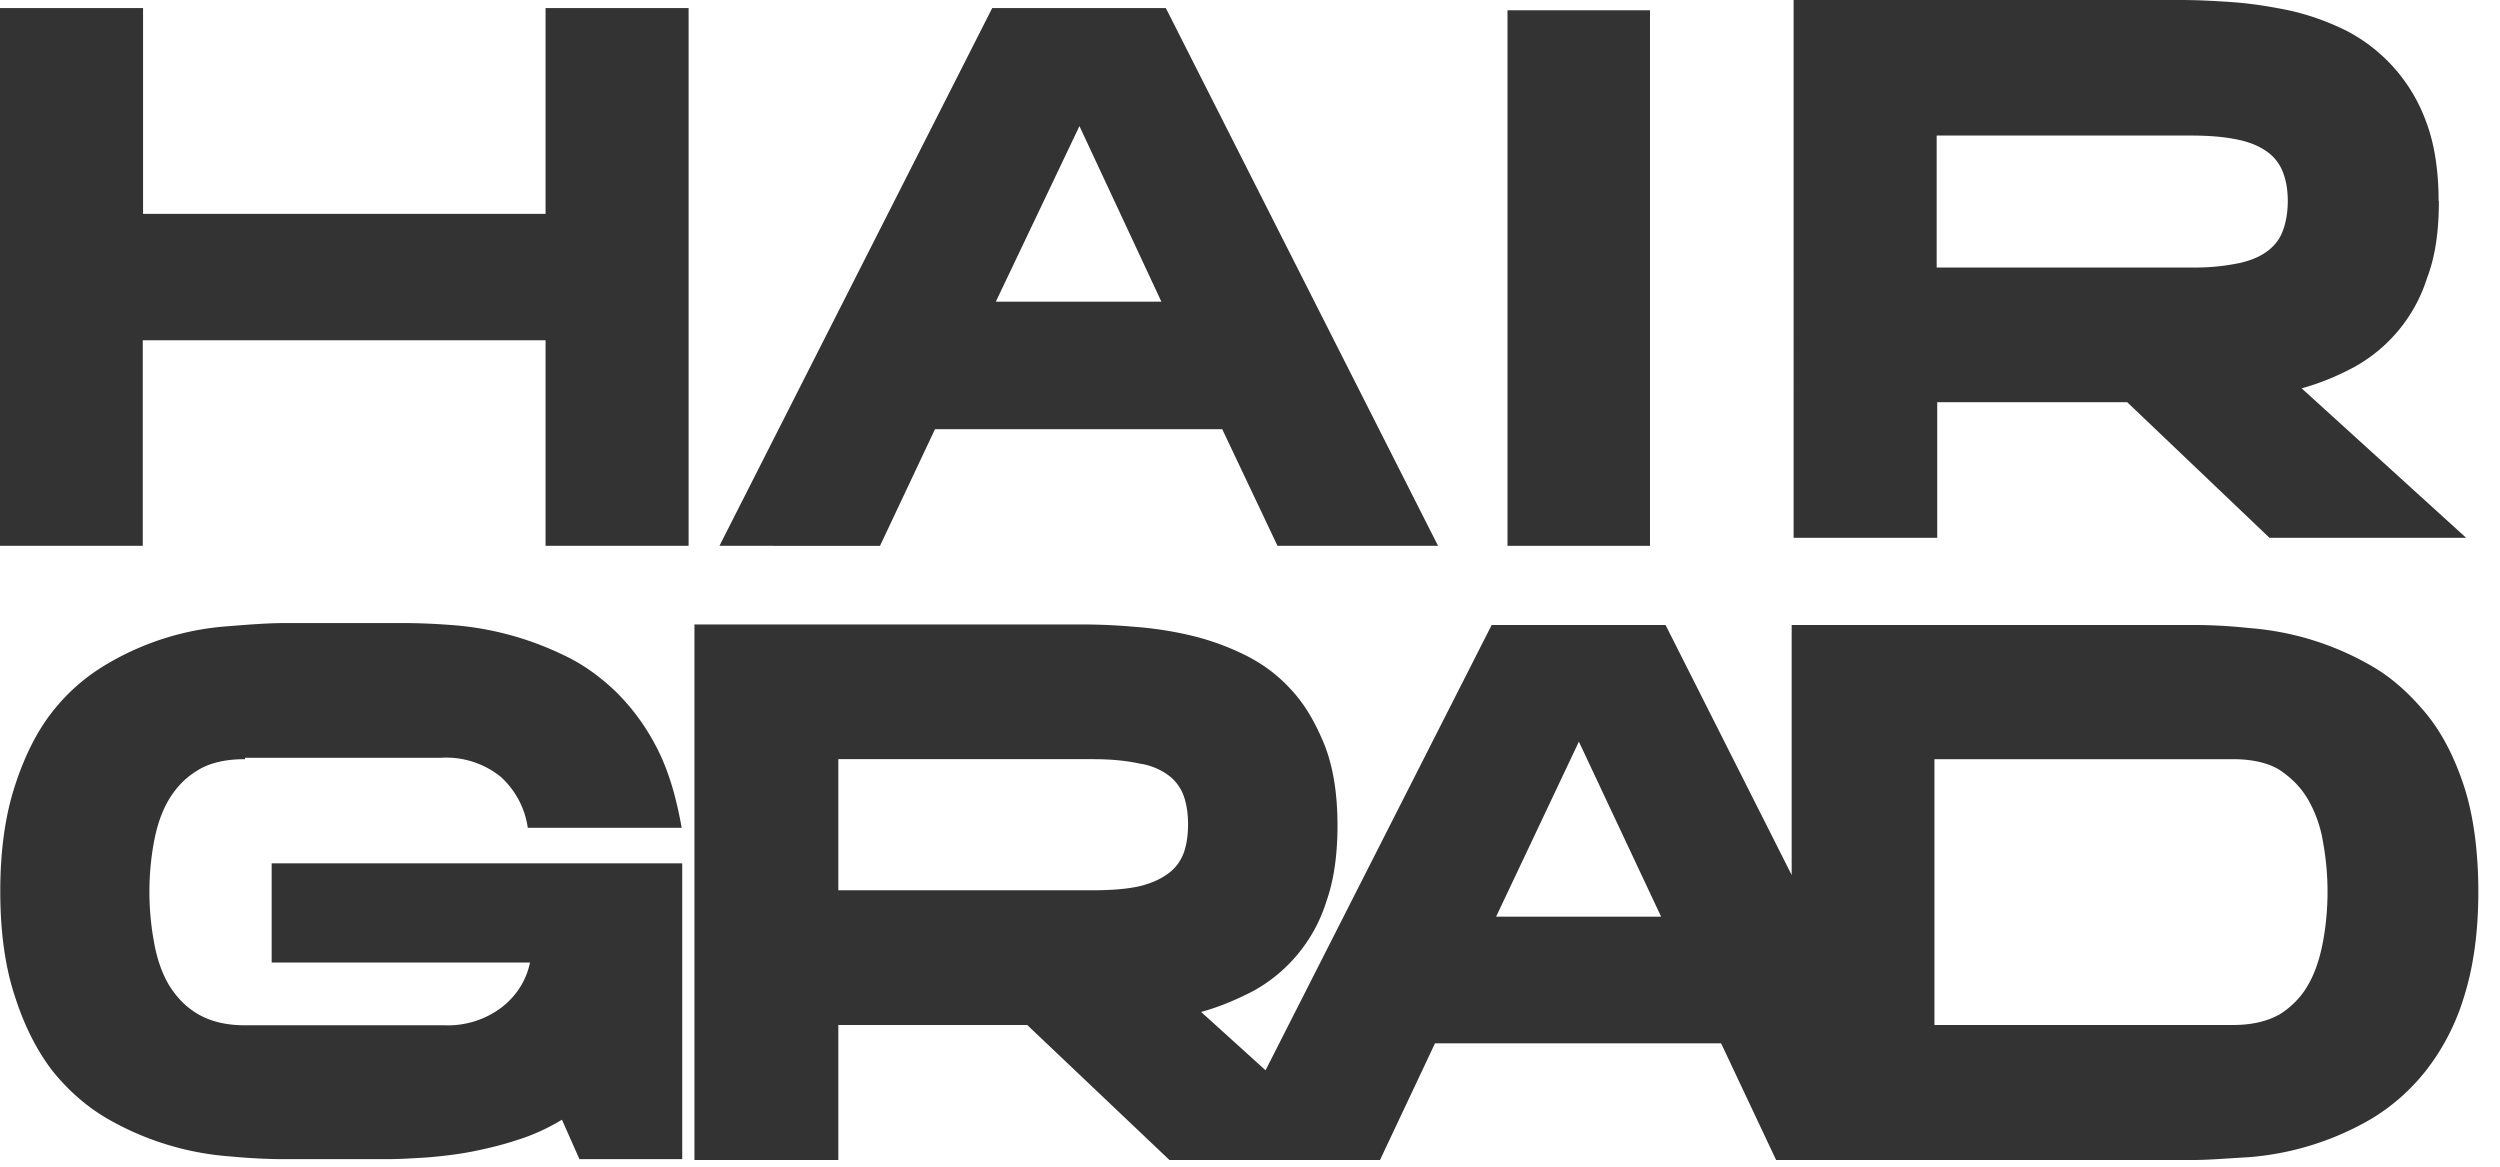 <svg width="90" height="42" fill="none" xmlns="http://www.w3.org/2000/svg"><path fill-rule="evenodd" clip-rule="evenodd" d="M19.64.29h5.15v19.36h-5.15v-7.4H5.14v7.4H0V.29h5.15V7.7h14.49V.3ZM41.97.29l9.8 19.36h-5.78L44 15.45H33.66l-1.98 4.2H25.9L35.72.29h6.25Zm-.16 10.57-2.95-6.32-3.01 6.32h5.96Z" fill="#333"/><path d="M59.4.37h-5.13v19.28h5.13V.37Z" fill="#333"/><path fill-rule="evenodd" clip-rule="evenodd" d="M87.8 7.24c0 1.07-.13 2-.42 2.75a5.57 5.57 0 0 1-2.64 3.23c-.58.31-1.22.58-1.88.76l5.92 5.38H81.7l-5.12-4.88h-6.84v4.88h-5.17V0H78.5c.58 0 1.21.03 1.9.08.68.05 1.37.16 2.08.31.69.16 1.35.4 1.98.71a5.99 5.99 0 0 1 2.88 3.28c.3.79.45 1.76.45 2.86ZM69.72 9.63h9.18a7.8 7.8 0 0 0 1.72-.16c.45-.1.8-.26 1.06-.47.26-.21.42-.45.52-.74.1-.29.16-.63.16-1.02 0-.37-.05-.7-.16-1-.1-.29-.29-.55-.52-.73-.27-.21-.61-.37-1.06-.47-.45-.1-1-.16-1.72-.16h-9.18v4.75ZM8.82 27.33c-.69 0-1.27.13-1.7.4-.44.26-.78.62-1.05 1.07-.26.45-.42.94-.53 1.52a9.96 9.96 0 0 0 0 3.57c.1.58.27 1.1.53 1.55.27.44.6.8 1.06 1.07.45.26 1 .4 1.69.4H16a3.2 3.2 0 0 0 2.08-.66c.53-.42.87-.97 1-1.6H9.78v-3.57h14.78v10.65h-3.7l-.63-1.42c-.53.32-1.06.56-1.64.74-.55.18-1.1.31-1.66.42-.55.1-1.08.16-1.58.2-.5.03-.98.06-1.43.06h-3.67c-.58 0-1.24-.03-1.98-.1a10.35 10.35 0 0 1-4.46-1.39c-.71-.42-1.37-1-1.93-1.7-.55-.72-1-1.6-1.34-2.66-.35-1.05-.53-2.3-.53-3.8 0-1.47.18-2.73.53-3.8.34-1.05.79-1.95 1.34-2.65a6.93 6.93 0 0 1 1.93-1.7 9.92 9.92 0 0 1 4.46-1.39c.74-.06 1.4-.11 1.98-.11h4.23c.52 0 1.1.02 1.76.07a11.08 11.08 0 0 1 4.04 1.08c.69.32 1.3.76 1.88 1.31a7.86 7.86 0 0 1 1.48 2.02c.42.81.7 1.76.9 2.89H19a3.05 3.05 0 0 0-.98-1.84 3.12 3.12 0 0 0-2.14-.68H8.82v.05Zm80.4 4.77c0 1.47-.18 2.73-.52 3.8a8.12 8.12 0 0 1-1.38 2.66 7.32 7.32 0 0 1-1.92 1.7 10.35 10.35 0 0 1-4.46 1.4c-.74.04-1.4.1-1.98.1H63.94l-1.98-4.2h-10.3l-1.98 4.2H42.1l-5.12-4.86h-6.8v4.86H25V22.48h13.88c.58 0 1.22.02 1.9.08.7.05 1.38.15 2.06.31.69.16 1.35.4 1.98.71.64.32 1.2.73 1.7 1.29.5.55.86 1.2 1.18 1.99.3.79.45 1.73.45 2.86 0 1.05-.13 1.97-.4 2.73a5.57 5.57 0 0 1-2.64 3.23c-.58.3-1.21.57-1.87.75l2.32 2.1L53.7 22.5h6.26l4.54 9v-9h14.5c.57 0 1.23.03 1.97.11A10.35 10.35 0 0 1 85.42 24c.72.42 1.35 1 1.93 1.7.58.71 1.03 1.6 1.37 2.65.32 1 .5 2.29.5 3.75Zm-8.84 4.8c.69 0 1.24-.13 1.7-.39.41-.26.78-.63 1.02-1.07.26-.45.42-.97.53-1.55a9.96 9.96 0 0 0 0-3.57 4.52 4.52 0 0 0-.53-1.52c-.26-.45-.6-.79-1.03-1.08-.42-.26-1-.39-1.69-.39H69.64v9.57h10.74ZM59.8 33l-2.96-6.3-2.98 6.3h5.94Zm-29.62-.95h9.16c.69 0 1.27-.05 1.7-.15.44-.11.78-.27 1.05-.48.26-.2.42-.44.53-.73.1-.29.15-.63.15-1.02 0-.37-.05-.71-.15-1a1.6 1.6 0 0 0-.53-.74 2.3 2.3 0 0 0-1.06-.44c-.45-.1-1-.16-1.69-.16h-9.16v4.72Z" fill="#333"/></svg>
